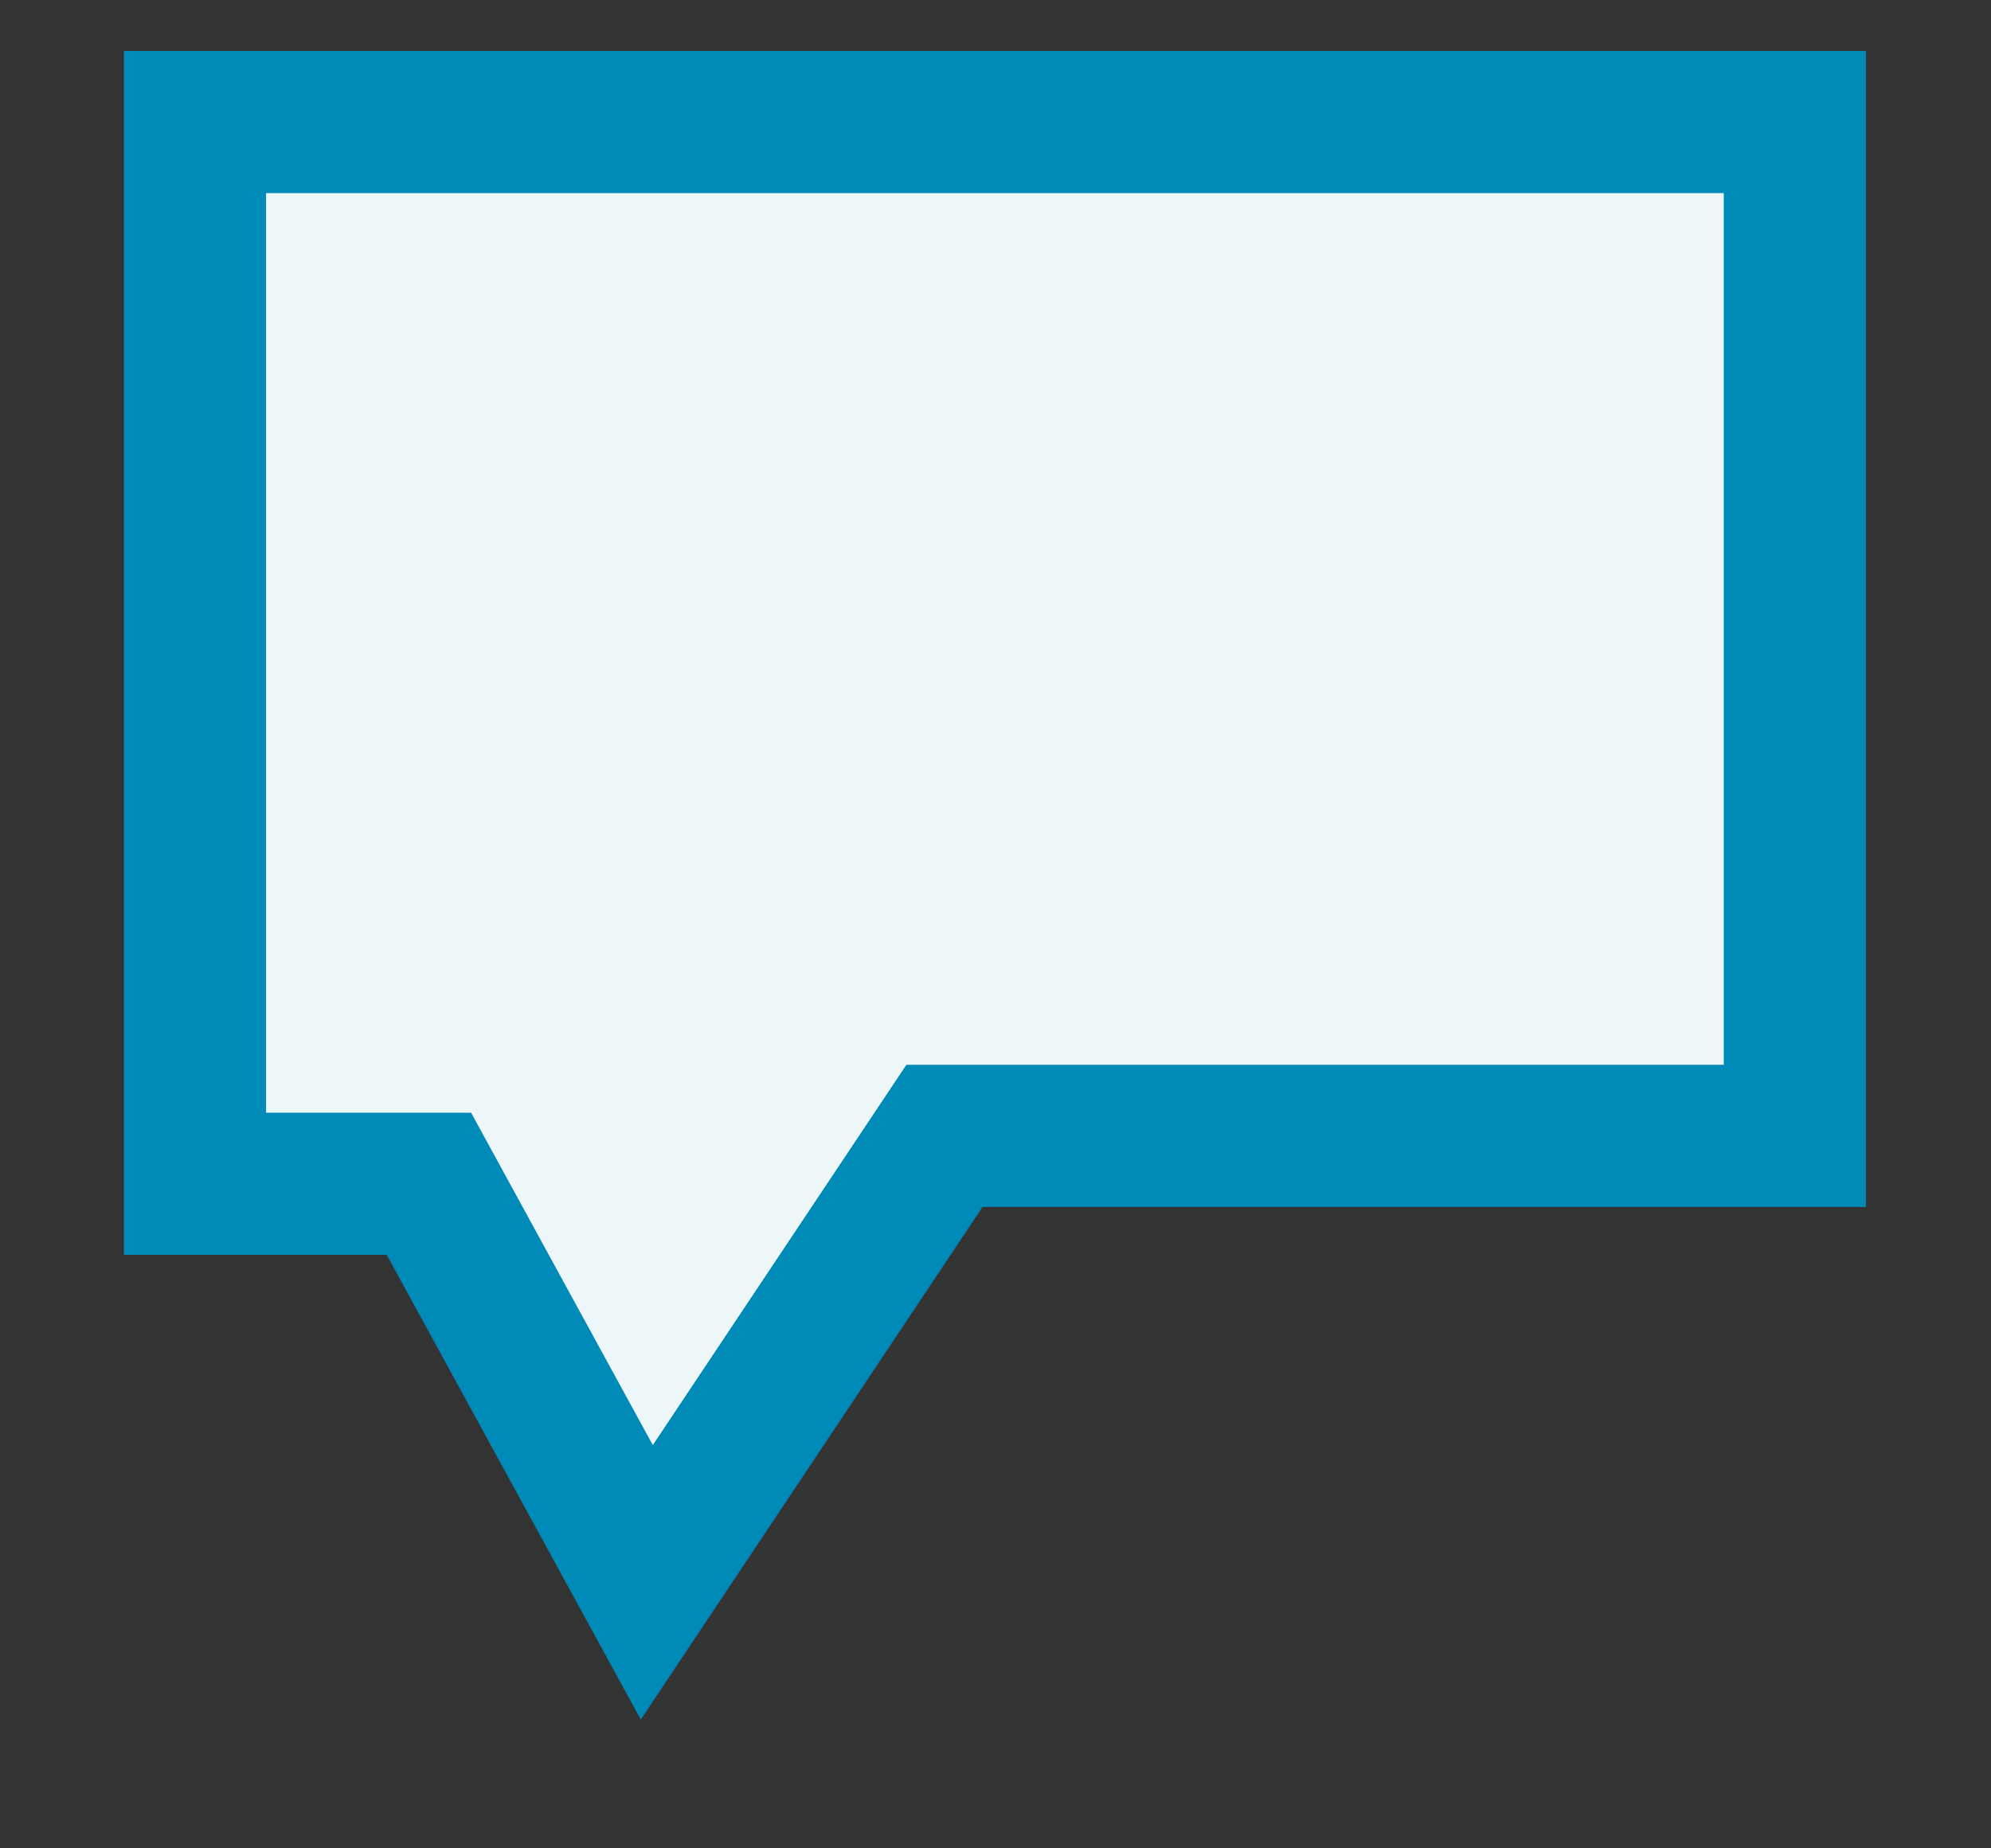 <svg width="14" height="13" viewBox="0 0 14 13" fill="none" xmlns="http://www.w3.org/2000/svg">
<rect x="0" y="0" width="14" height="13" fill="#333333" stroke="none"/>
<path d="M12.621 0.858H2.338H1.371V8.326H3.016L4.548 11.129L6.641 7.989H12.621V0.858Z" fill="#EDF6F9" stroke="#008AB7"/>
</svg>
